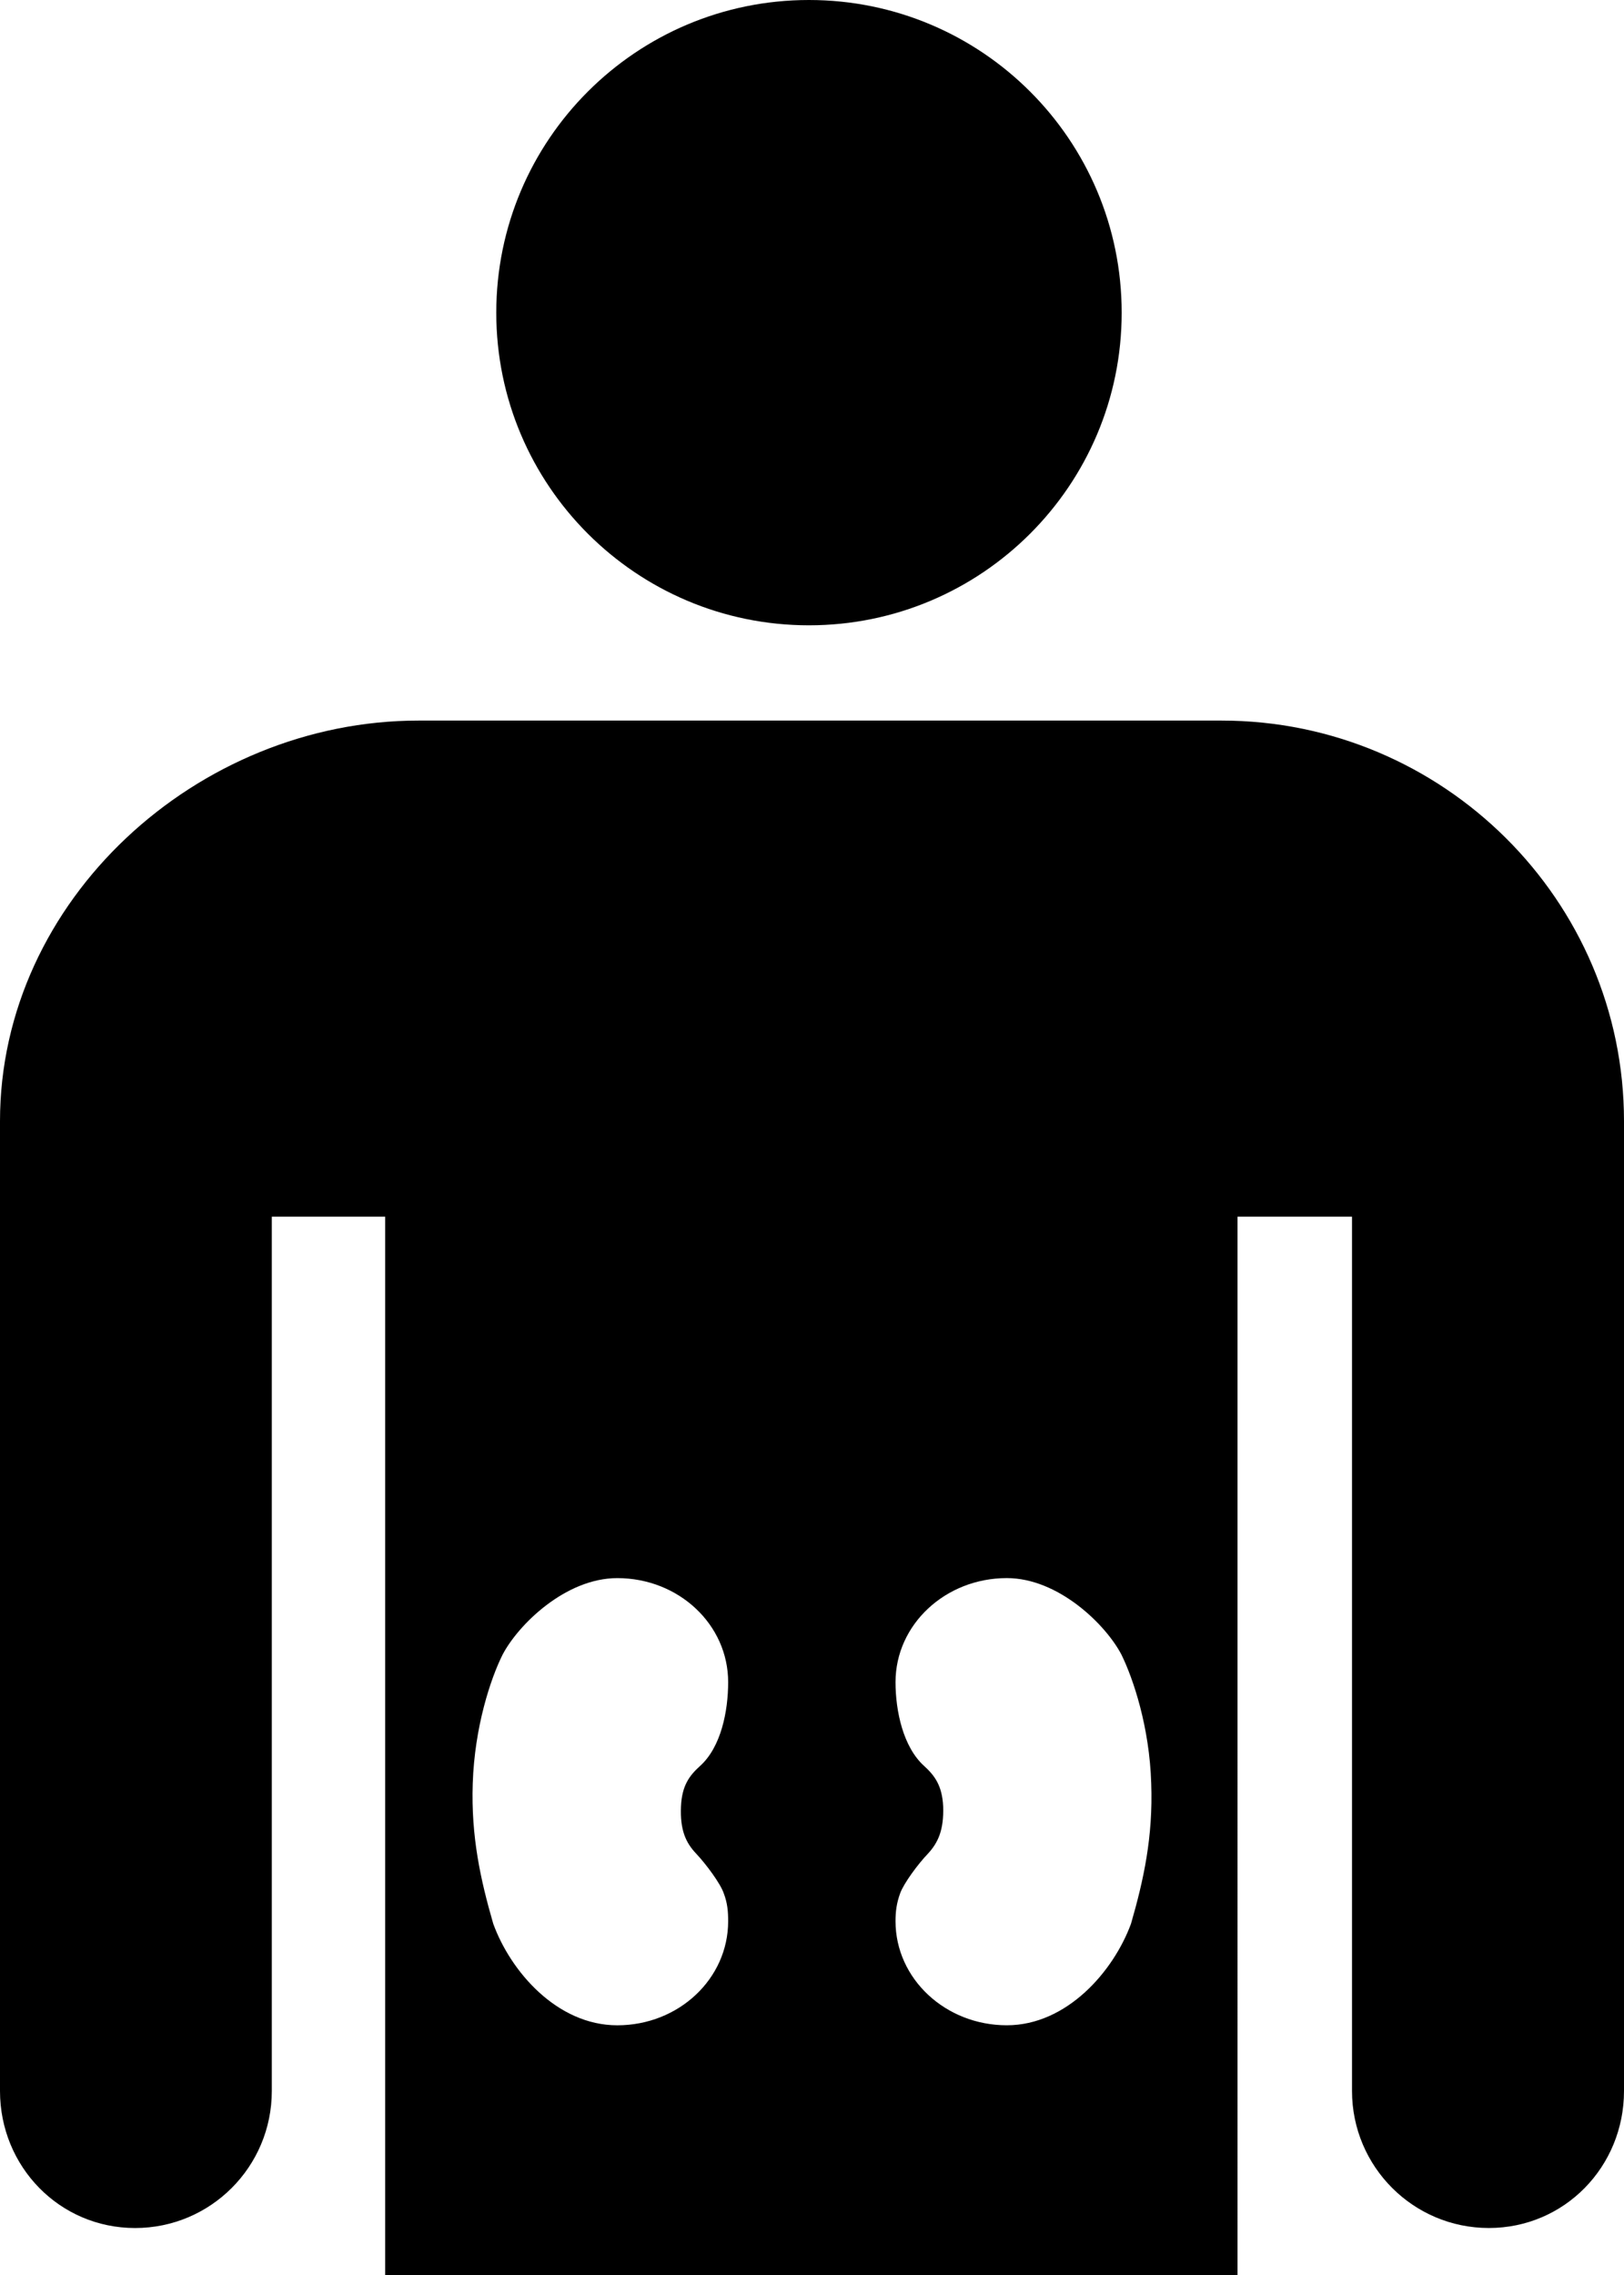 <svg version="1.0" id="Layer_1" xmlns="http://www.w3.org/2000/svg" xmlns:xlink="http://www.w3.org/1999/xlink" x="0px" y="0px"
	 width="71.4px" height="100px" viewBox="0 0 71.4 100" enable-background="new 0 0 71.4 100" xml:space="preserve">
<g>
	<path d="M35.565,27.483c7.596,0,13.75-6.154,13.75-13.74C49.315,6.15,43.161,0,35.565,0c-7.589,0-13.746,6.15-13.746,13.743
		C21.819,21.33,27.976,27.483,35.565,27.483z"/>
</g>
<path d="M53.703,31.67c9.731,0,17.697,7.885,17.697,17.607c0,4.95,0,39.302,0,42.624c0,3.326-2.616,6.022-5.942,6.022
	c-3.322,0-6.016-2.696-6.016-6.022c0-3.873,0-38.428,0-38.428h-5.033V100H16.934V53.474H11.95c0,0,0,34.555,0,38.428
	c0,3.326-2.687,6.022-6.012,6.022C2.62,97.924,0,95.228,0,91.901c0-3.322,0-37.674,0-42.624C0,39.556,8.675,31.67,18.403,31.67
	C23.107,31.67,48.877,31.67,53.703,31.67z M30.609,81.471c-0.464-0.487-0.713-1.046-0.669-2.074c0.04-0.922,0.373-1.362,0.844-1.786
	c0.915-0.827,1.23-2.394,1.23-3.679c0-2.531-2.172-4.572-4.875-4.572c-2.276,0-4.354,2.047-5.043,3.365
	c-0.528,1.056-1.231,3.178-1.312,5.663c-0.077,2.344,0.346,4.239,0.901,6.16c0.757,2.088,2.798,4.466,5.454,4.466
	c2.704,0,4.875-2.048,4.875-4.574c0-0.43-0.03-0.8-0.195-1.23C31.671,82.775,31.039,81.928,30.609,81.471z M39.577,83.209
	c-0.158,0.431-0.205,0.801-0.205,1.23c0,2.526,2.192,4.574,4.893,4.574c2.643,0,4.697-2.378,5.461-4.466
	c0.555-1.921,0.972-3.816,0.888-6.16c-0.074-2.485-0.791-4.607-1.309-5.663c-0.686-1.318-2.771-3.365-5.04-3.365
	c-2.7,0-4.893,2.041-4.893,4.572c0,1.285,0.34,2.852,1.251,3.679c0.467,0.424,0.8,0.864,0.844,1.786
	c0.033,1.028-0.219,1.587-0.669,2.074C40.357,81.928,39.735,82.775,39.577,83.209z"/>
</svg>